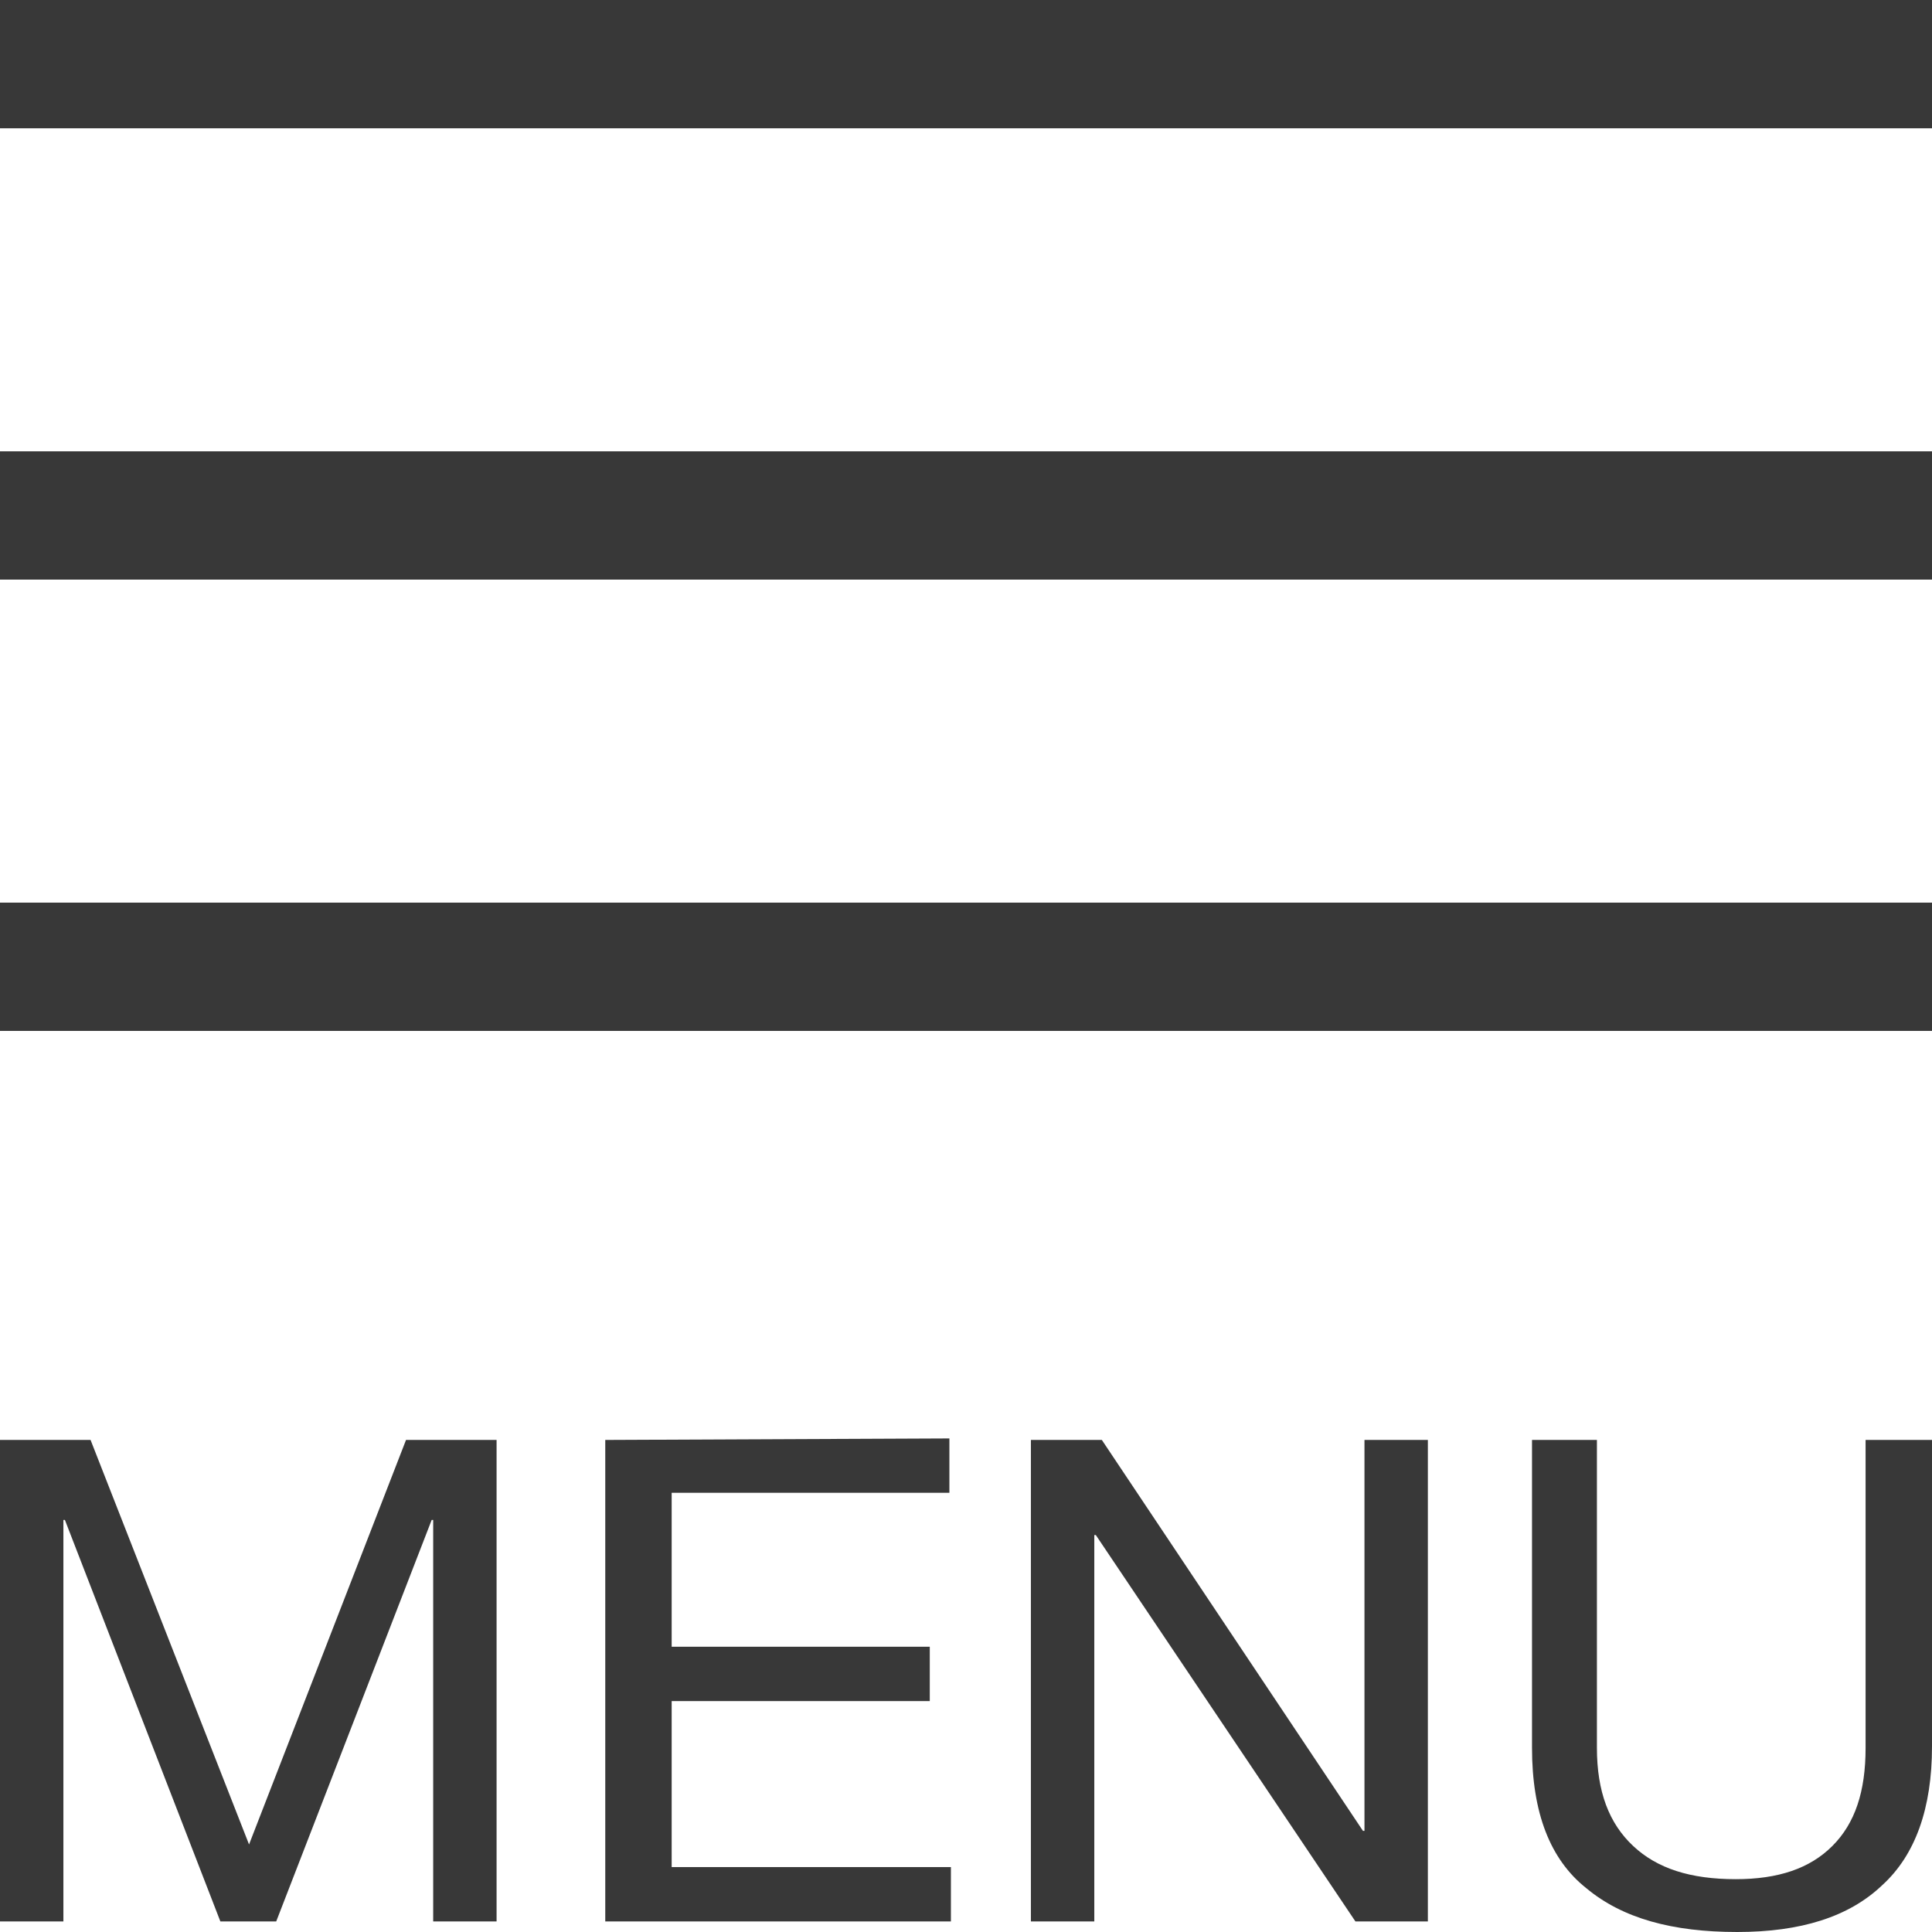 <?xml version="1.0" encoding="utf-8"?>
<!-- Generator: Adobe Illustrator 19.1.0, SVG Export Plug-In . SVG Version: 6.00 Build 0)  -->
<svg version="1.1" id="Layer_1" xmlns:sketch="http://www.bohemiancoding.com/sketch/ns"
	 xmlns="http://www.w3.org/2000/svg" xmlns:xlink="http://www.w3.org/1999/xlink" x="0px" y="0px" width="128px" height="128px"
	 viewBox="0 0 128 128" style="enable-background:new 0 0 128 128;" xml:space="preserve">
<style type="text/css">
	.st0{fill:#383838;}
</style>
<title>Menu</title>
<desc>Created with Sketch.</desc>
<g id="Iconography-Board" sketch:type="MSPage">
	<g id="Menu" transform="translate(-100, -425)" sketch:type="MSArtboardGroup">
		<g transform="translate(100, 425)" sketch:type="MSLayerGroup">
			<path sketch:type="MSShapeGroup" class="st0" d="M128,115.7V95.4h-4.4v20.4c0,2.9-0.7,5-2.2,6.5s-3.6,2.2-6.4,2.2
				c-3,0-5.2-0.7-6.8-2.2c-1.6-1.5-2.4-3.6-2.4-6.5V95.4h-4.3v20.4c0,4.3,1.2,7.4,3.6,9.3c2.4,2,5.7,2.9,10,2.9c4.2,0,7.4-1,9.6-3.1
				C126.9,122.9,128,119.8,128,115.7z M68.3,95.4v31.9h4.2v-25.6h0.1l17.2,25.6h4.8V95.4h-4.2v25.9h-0.1L73,95.4H68.3z M40.1,95.4
				v31.9H63v-3.6H44.5v-11h17.1v-3.6H44.5V98.9h18.4v-3.6L40.1,95.4L40.1,95.4z M0,95.4v31.9h4.2v-26.6h0.1l10.3,26.6h3.7l10.3-26.6
				h0.1v26.6h4.2V95.4h-6l-10.4,26.8L6,95.4H0z M0,68.3h128v-8.5H0V68.3z M0,38.4h128v-8.5H0V38.4z M0,8.5h128V0H0V8.5z"/>
		</g>
	</g>
</g>
</svg>
